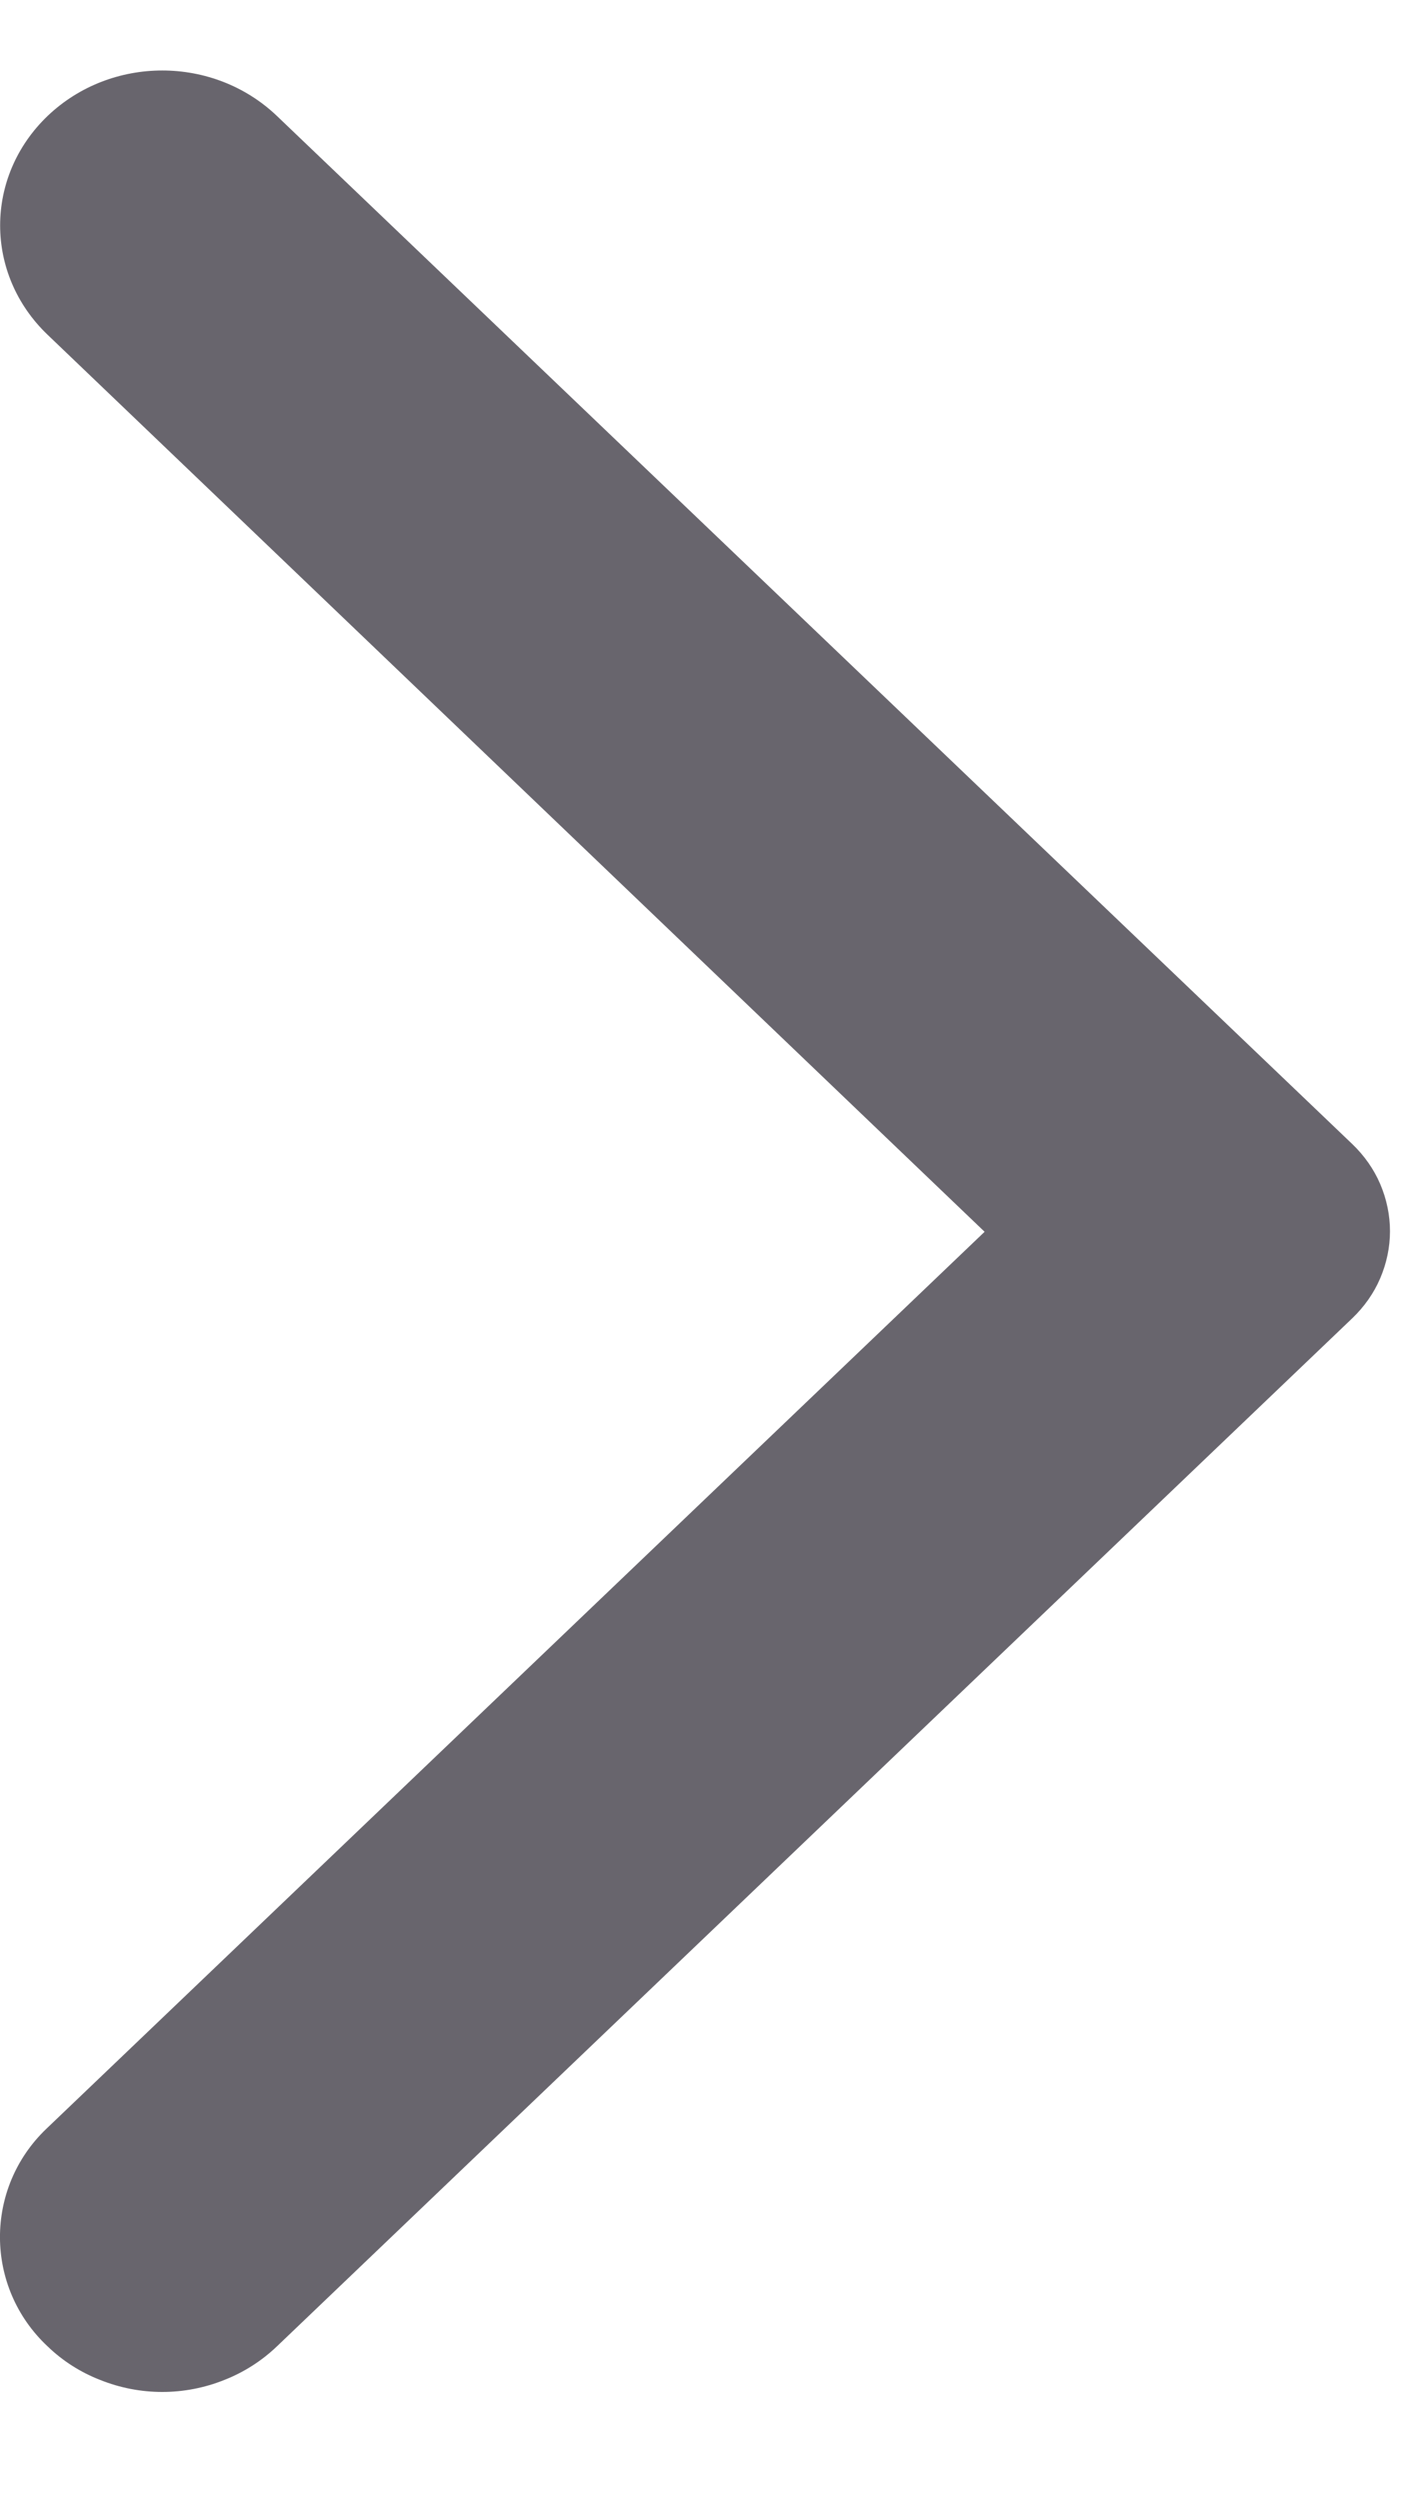 <svg width="8" height="14" viewBox="0 0 8 14" fill="none" xmlns="http://www.w3.org/2000/svg">
<path d="M0.267 13.14C0.351 13.221 0.451 13.285 0.562 13.328C0.672 13.372 0.79 13.395 0.909 13.395C1.028 13.395 1.146 13.372 1.256 13.328C1.366 13.285 1.466 13.221 1.551 13.14L7.575 7.383C7.642 7.319 7.696 7.243 7.732 7.159C7.768 7.075 7.787 6.985 7.787 6.895C7.787 6.804 7.768 6.714 7.732 6.63C7.696 6.546 7.642 6.47 7.575 6.406L1.551 0.649C1.195 0.31 0.623 0.31 0.267 0.649C-0.088 0.989 -0.088 1.536 0.267 1.875L5.516 6.898L0.26 11.921C-0.088 12.253 -0.088 12.808 0.267 13.14Z" fill="#68656D"/>
</svg>

